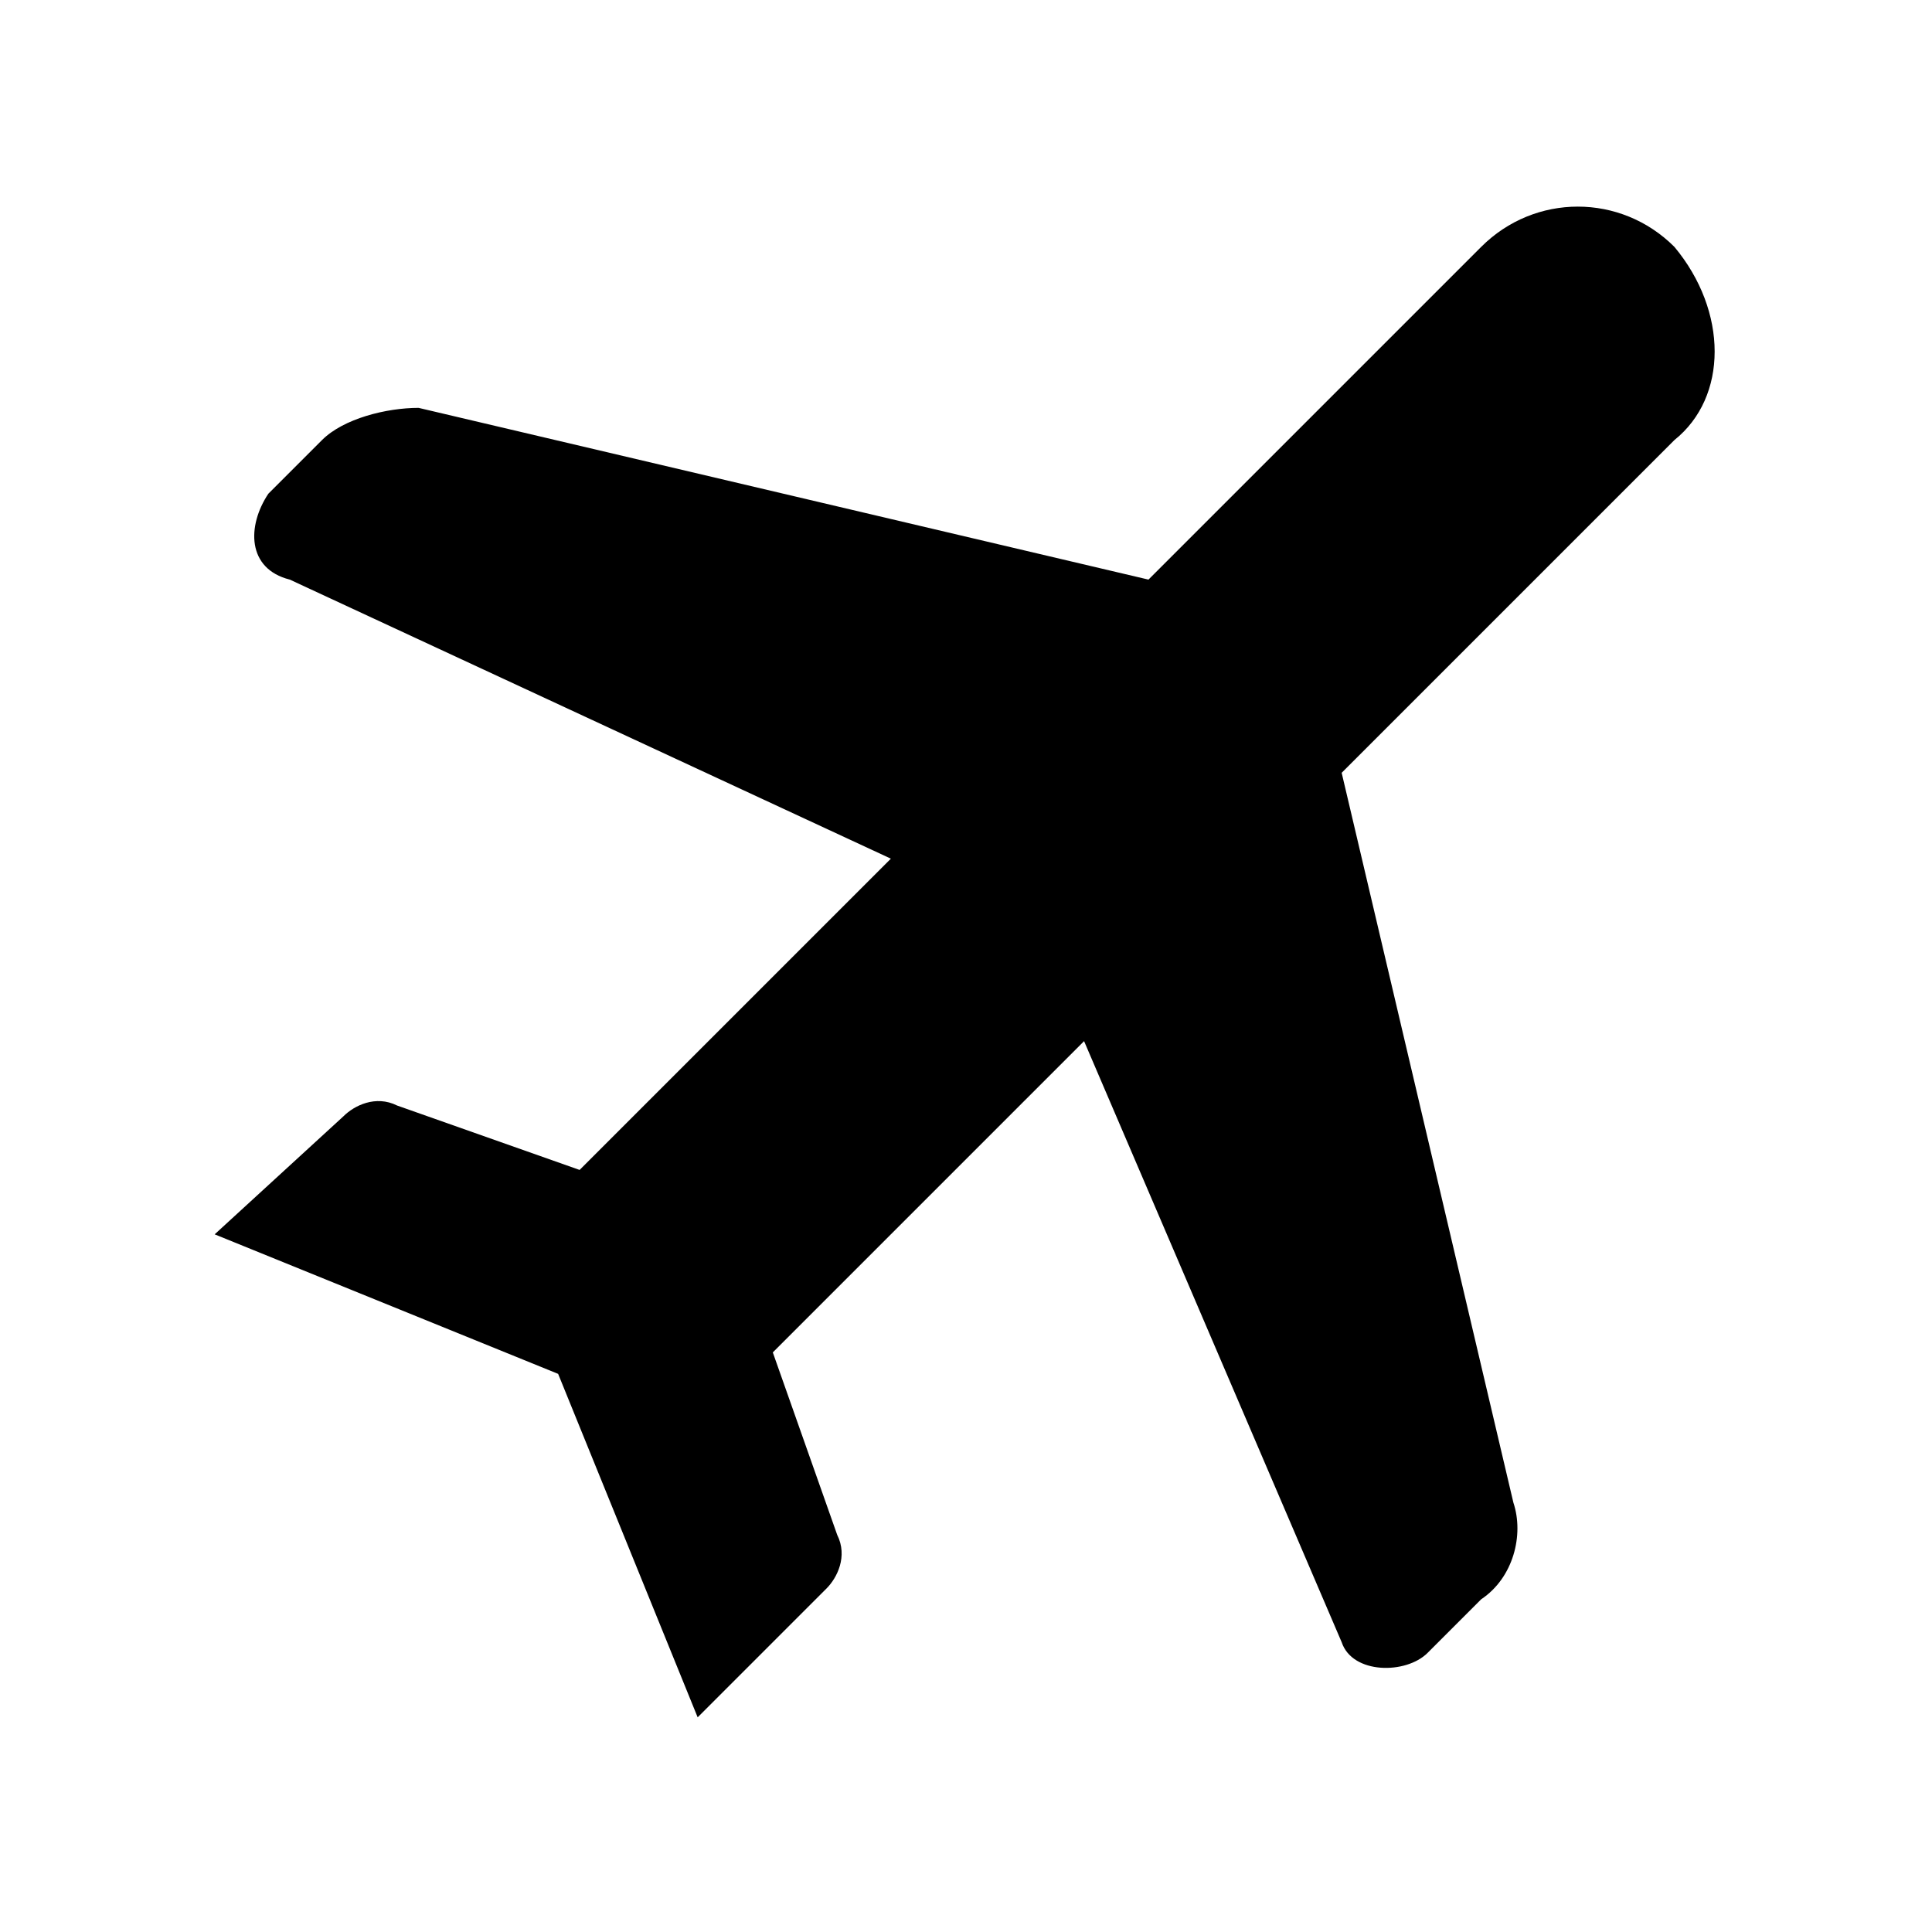 <svg xmlns="http://www.w3.org/2000/svg" viewBox="0 0 18 18" enable-background="new 0 0 18 18"><path d="M15.6 4.1l-3.1 3.1 1.6 6.8c.1.3 0 .7-.3.9l-.5.5c-.2.2-.7.2-.8-.1l-2.4-5.6-2.9 2.9.6 1.7c.1.2 0 .4-.1.5l-1.2 1.2-1.3-3.2-3.2-1.3 1.2-1.1c.1-.1.3-.2.5-.1l1.7.6 2.9-2.9-5.6-2.6c-.4-.1-.4-.5-.2-.8l.5-.5c.2-.2.6-.3.9-.3l6.8 1.6 3.1-3.1c.5-.5 1.3-.5 1.8 0 .5.6.5 1.4 0 1.8z"/></svg>